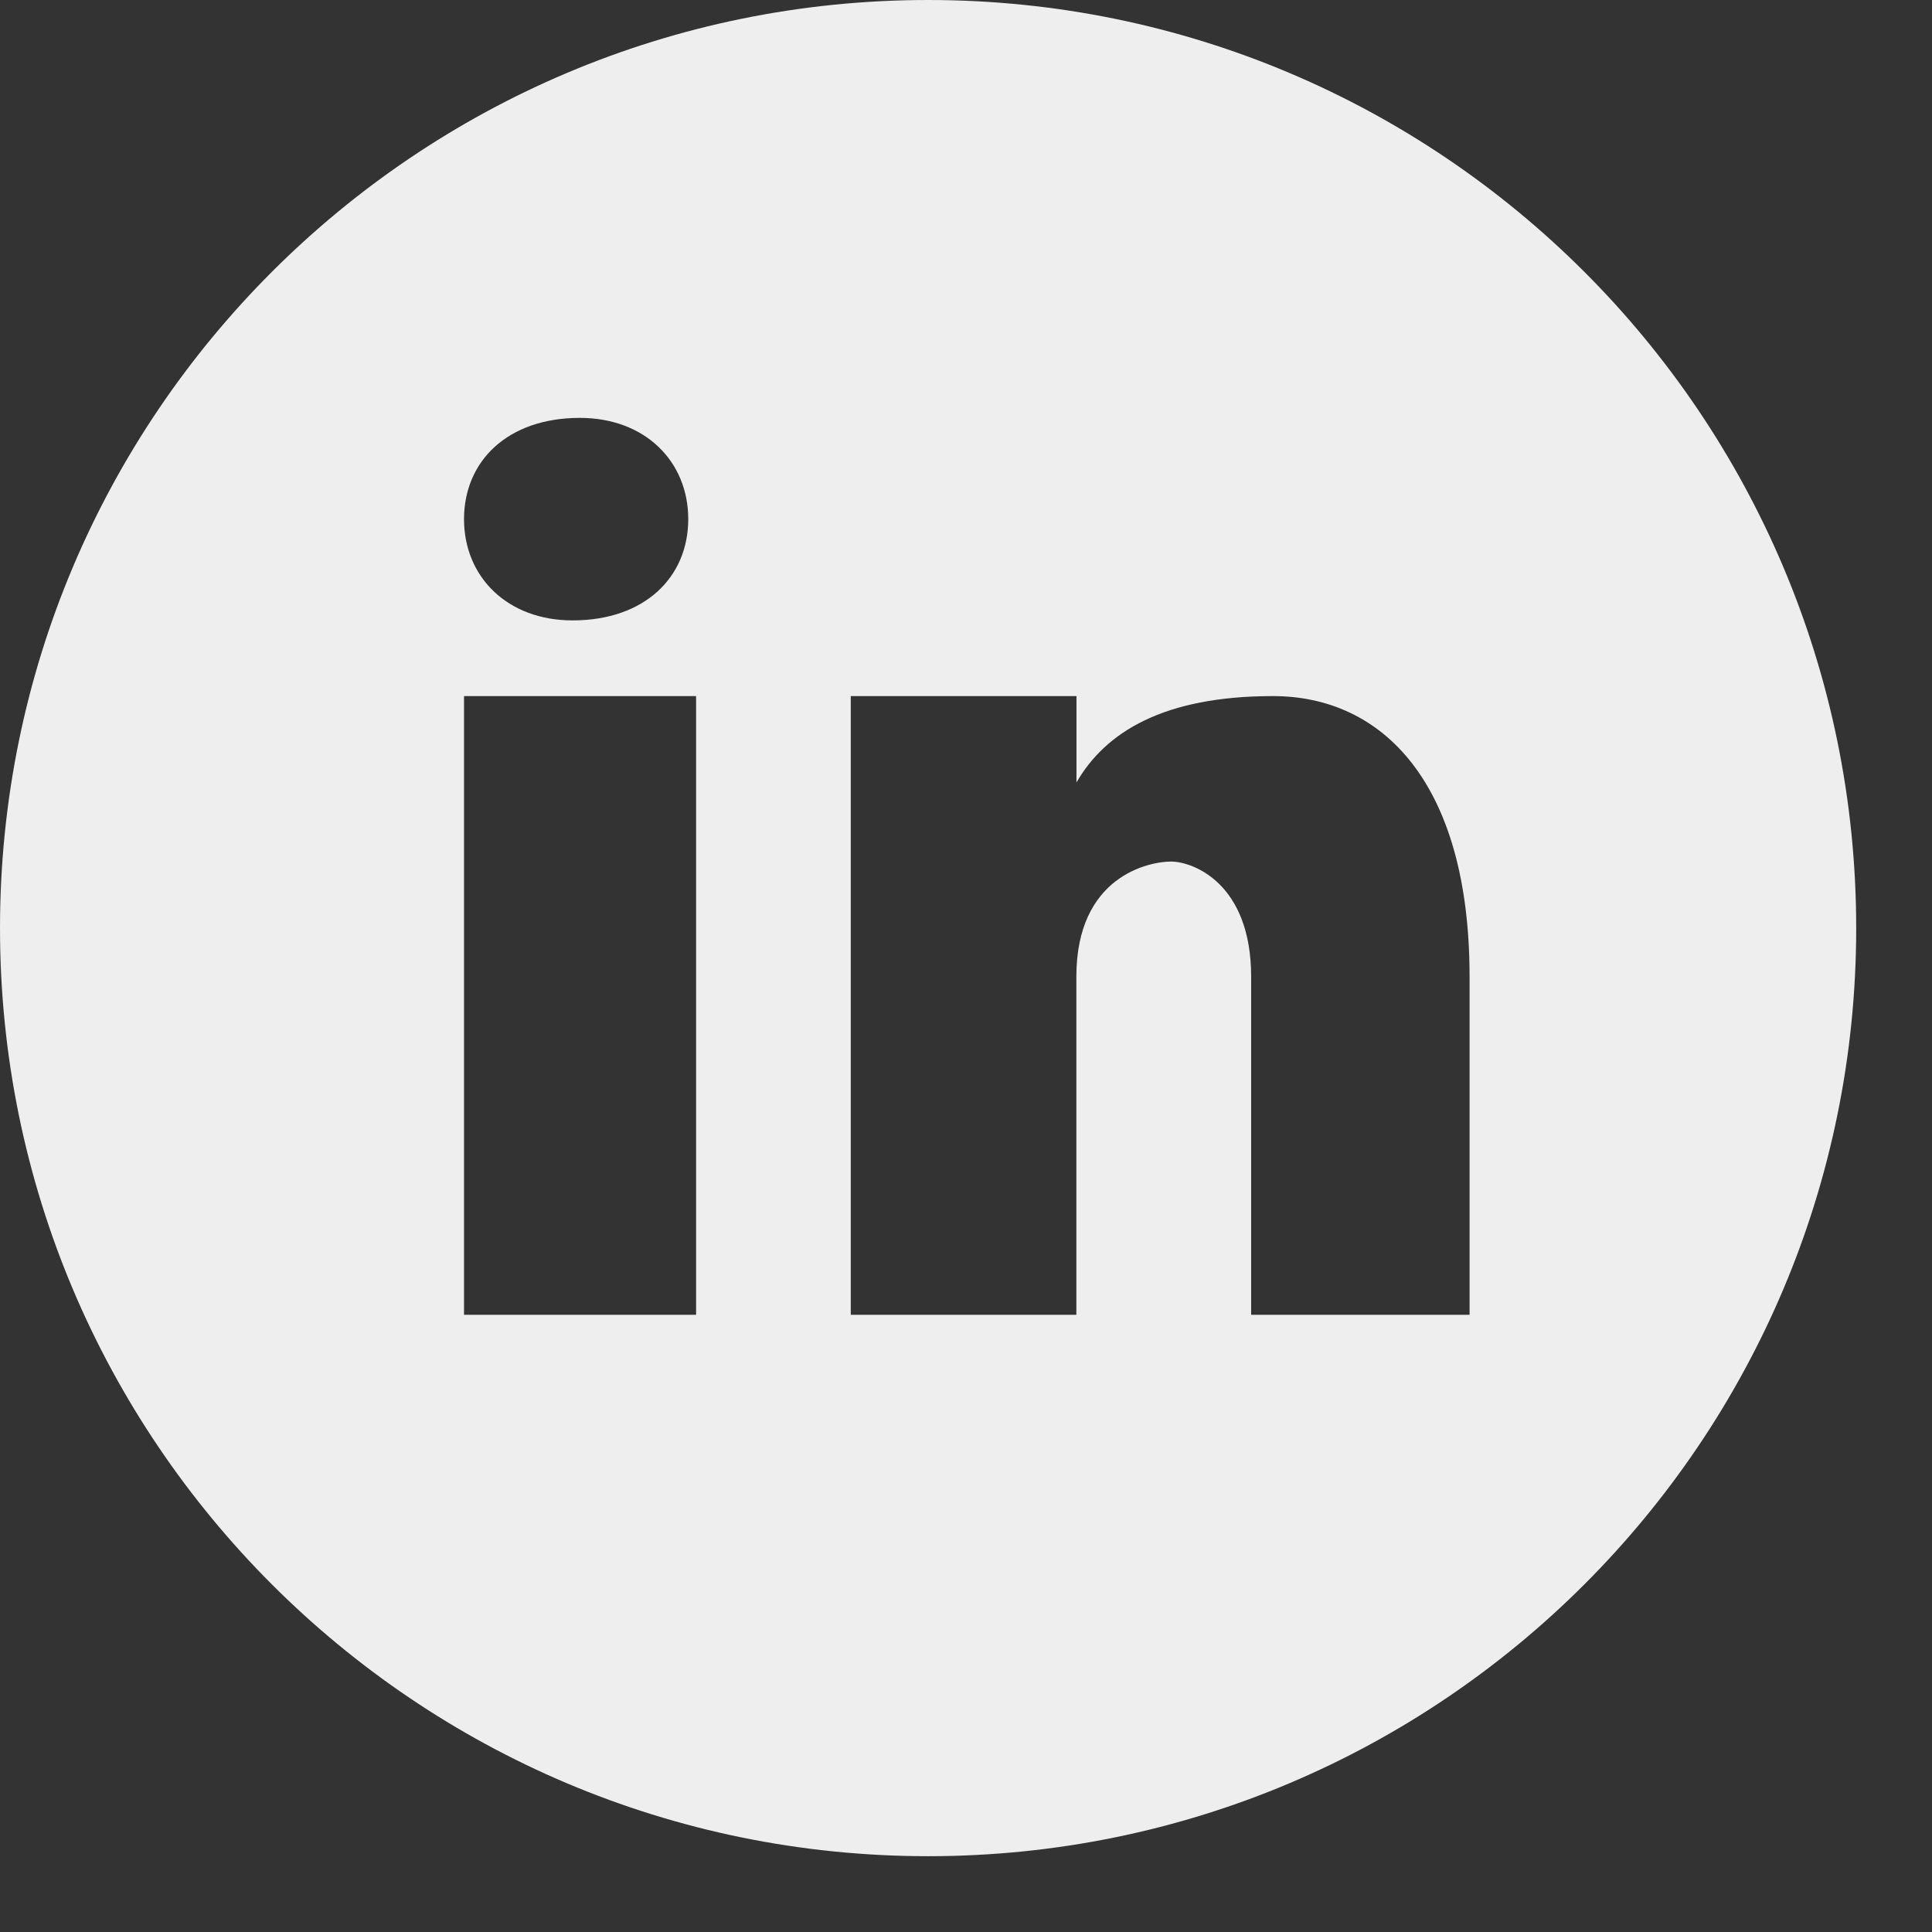 <svg width="17" height="17" viewBox="0 0 17 17" fill="none" xmlns="http://www.w3.org/2000/svg">
<rect x="0" y="0" width="17" height="17" fill="#333333" stroke="none"/>
<path d="M8.167 0C3.657 0 6.10352e-05 3.657 6.10352e-05 8.167C6.10352e-05 12.677 3.657 16.333 8.167 16.333C12.677 16.333 16.333 12.677 16.333 8.167C16.333 3.657 12.677 0 8.167 0ZM5.102 3.677C5.675 3.677 6.056 4.059 6.056 4.568C6.056 5.077 5.675 5.459 5.038 5.459C4.465 5.459 4.083 5.077 4.083 4.568C4.083 4.059 4.465 3.677 5.102 3.677ZM6.125 11.569H4.083V6.125H6.125V11.569ZM12.931 11.569H11.009V8.594C11.009 7.771 10.496 7.581 10.304 7.581C10.112 7.581 9.471 7.708 9.471 8.594C9.471 8.721 9.471 11.569 9.471 11.569H7.486V6.125H9.472V6.885C9.728 6.441 10.24 6.125 11.201 6.125C12.162 6.125 12.931 6.885 12.931 8.594V11.569Z" fill="#EEEEEE"/>
</svg>
